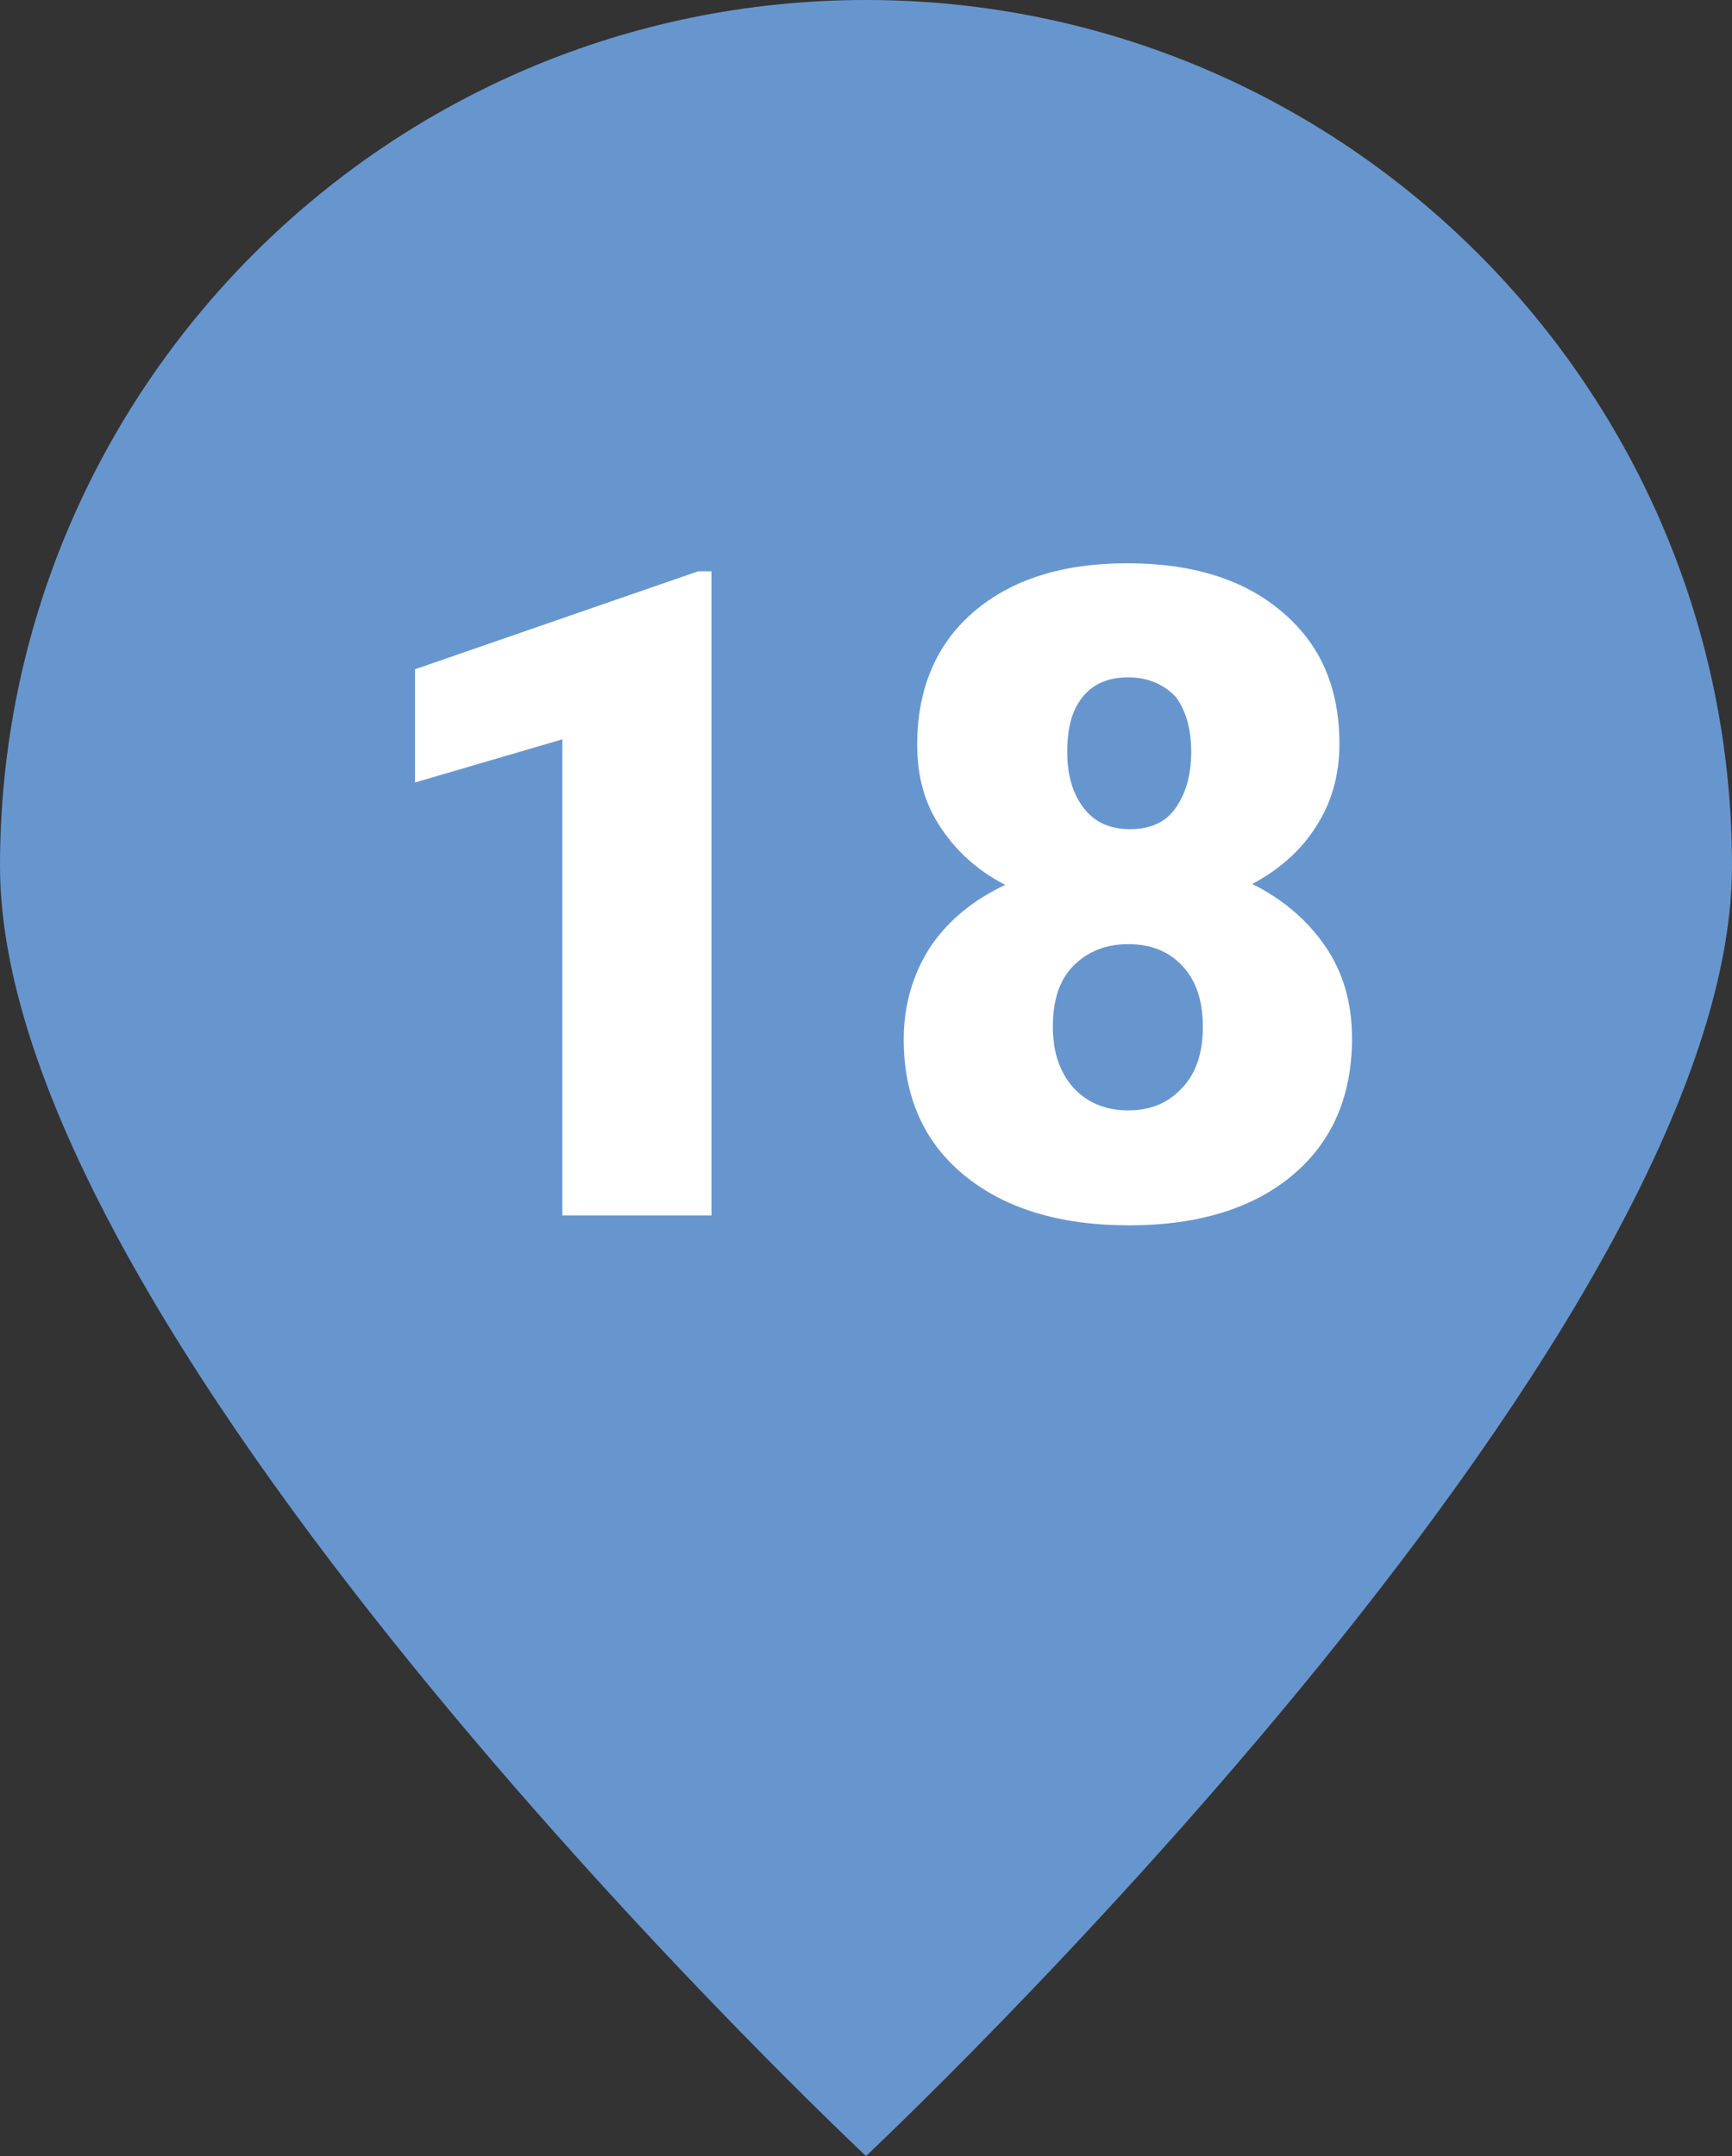 <?xml version="1.0" encoding="utf-8"?>
<!-- Generator: Adobe Illustrator 26.0.2, SVG Export Plug-In . SVG Version: 6.00 Build 0)  -->
<svg version="1.1" id="Ebene_1" xmlns="http://www.w3.org/2000/svg" xmlns:xlink="http://www.w3.org/1999/xlink" x="0px" y="0px"
	 viewBox="0 0 19.28 24" style="enable-background:new 0 0 19.28 24;" xml:space="preserve">
<rect x="0" y="0" width="19.28" height="24" fill="#333333" stroke="none"/>
<style type="text/css">
	.st0{fill:#DF8000;}
	.st1{fill:#FFFFFF;}
	.st2{fill:#E59C00;}
	.st3{fill:#E1694F;}
	.st4{fill:#6796CF;}
	.st5{fill:#6EC3BF;}
	.st6{fill:#61B87A;}
</style>
<g>
	<path class="st4" d="M9.64,24c0,0,9.64-9.04,9.64-14.36C19.28,4.32,14.96,0,9.64,0S0,4.32,0,9.64C0,14.97,9.64,24,9.64,24"/>
</g>
<g>
	<path class="st1" d="M7.92,13.53H6.26v-5.3L4.62,8.71V7.45l3.15-1.09h0.15V13.53z"/>
	<path class="st1" d="M14.91,8.28c0,0.35-0.09,0.66-0.26,0.92c-0.17,0.27-0.41,0.48-0.71,0.64c0.34,0.17,0.61,0.4,0.81,0.69
		s0.3,0.63,0.3,1.03c0,0.64-0.22,1.15-0.66,1.52c-0.44,0.37-1.05,0.56-1.82,0.56c-0.78,0-1.39-0.19-1.84-0.56
		c-0.45-0.37-0.67-0.88-0.67-1.51c0-0.38,0.1-0.72,0.29-1.02c0.2-0.3,0.48-0.53,0.84-0.7c-0.31-0.16-0.54-0.37-0.72-0.64
		s-0.26-0.57-0.26-0.92c0-0.62,0.21-1.12,0.63-1.48c0.42-0.36,0.99-0.54,1.71-0.54c0.72,0,1.3,0.18,1.72,0.54
		C14.7,7.17,14.91,7.66,14.91,8.28z M13.39,11.43c0-0.3-0.08-0.52-0.23-0.68c-0.15-0.16-0.35-0.24-0.6-0.24s-0.45,0.08-0.61,0.24
		s-0.23,0.39-0.23,0.68c0,0.29,0.08,0.51,0.23,0.68c0.16,0.17,0.36,0.25,0.61,0.25c0.25,0,0.44-0.08,0.6-0.25
		C13.32,11.94,13.39,11.71,13.39,11.43z M12.56,7.54c-0.22,0-0.39,0.07-0.51,0.22c-0.12,0.15-0.17,0.35-0.17,0.61
		c0,0.26,0.06,0.46,0.18,0.62s0.29,0.24,0.52,0.24c0.23,0,0.4-0.08,0.51-0.24s0.17-0.36,0.17-0.62s-0.06-0.46-0.17-0.61
		C12.96,7.62,12.78,7.54,12.56,7.54z"/>
</g>
</svg>
